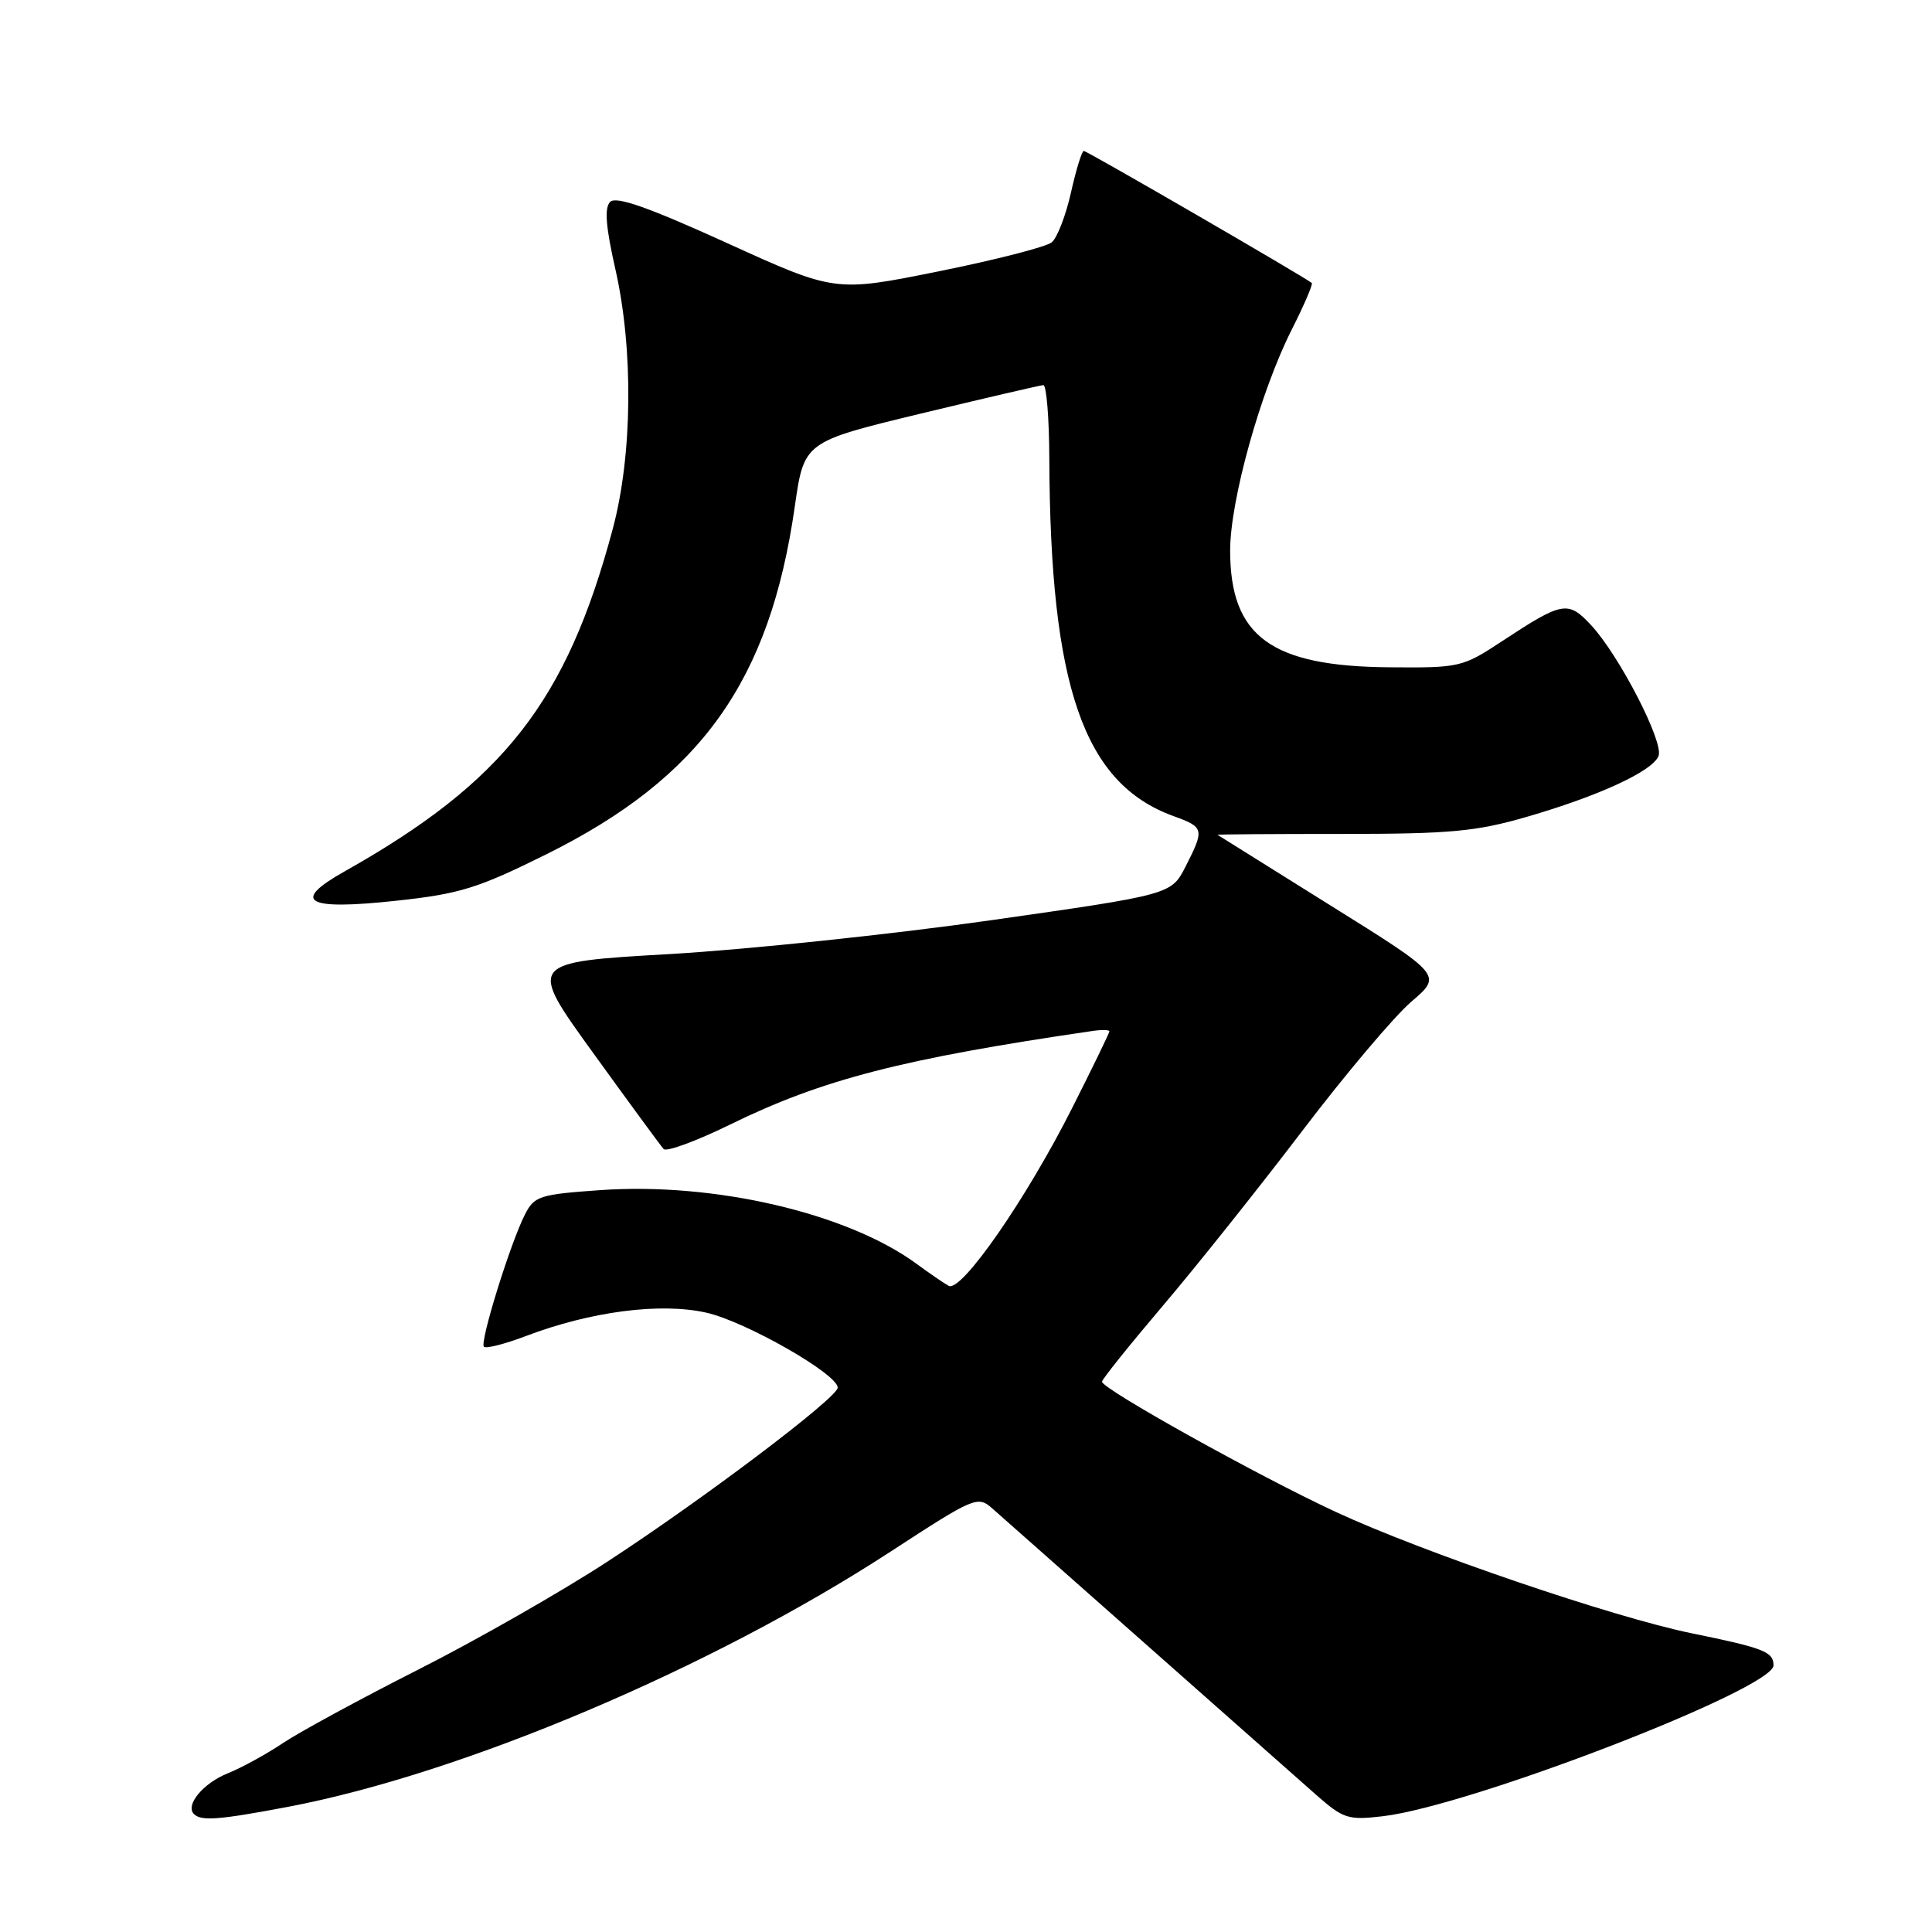 <?xml version="1.0" encoding="UTF-8" standalone="no"?>
<!DOCTYPE svg PUBLIC "-//W3C//DTD SVG 1.1//EN" "http://www.w3.org/Graphics/SVG/1.1/DTD/svg11.dtd" >
<svg xmlns="http://www.w3.org/2000/svg" xmlns:xlink="http://www.w3.org/1999/xlink" version="1.1" viewBox="0 0 256 256">
 <g >
 <path fill="currentColor"
d=" M 38.14 239.42 C 61.28 235.03 94.25 221.07 118.00 205.60 C 129.16 198.33 129.55 198.17 131.50 199.89 C 132.60 200.86 141.82 209.02 152.00 218.02 C 162.18 227.02 172.25 235.93 174.39 237.82 C 178.00 241.00 178.63 241.20 183.24 240.66 C 194.90 239.28 235.00 223.79 235.00 220.67 C 235.00 218.87 233.72 218.37 224.12 216.41 C 213.72 214.28 188.56 205.70 177.00 200.34 C 166.72 195.57 145.99 184.02 146.02 183.08 C 146.03 182.76 149.67 178.22 154.10 173.00 C 158.54 167.78 166.84 157.36 172.55 149.86 C 178.26 142.35 184.77 134.64 187.02 132.72 C 191.11 129.22 191.11 129.22 176.30 119.98 C 168.16 114.90 161.43 110.68 161.33 110.62 C 161.24 110.55 168.67 110.50 177.83 110.50 C 192.15 110.50 195.59 110.18 202.26 108.25 C 211.89 105.46 218.99 102.18 219.77 100.16 C 220.47 98.33 214.57 86.87 210.84 82.85 C 207.78 79.55 207.06 79.68 199.08 84.93 C 193.79 88.42 193.45 88.50 184.08 88.42 C 168.41 88.29 163.01 84.33 163.00 72.96 C 163.00 66.31 167.01 51.91 171.14 43.72 C 172.79 40.46 173.99 37.67 173.82 37.50 C 173.10 36.84 144.04 20.00 143.61 20.00 C 143.35 20.00 142.59 22.48 141.91 25.51 C 141.23 28.54 140.09 31.51 139.36 32.11 C 138.64 32.71 131.89 34.44 124.35 35.96 C 110.65 38.72 110.65 38.72 96.30 32.19 C 85.95 27.48 81.64 25.96 80.85 26.75 C 80.07 27.53 80.26 30.02 81.54 35.67 C 83.95 46.27 83.81 60.30 81.20 70.06 C 75.07 92.98 66.76 103.59 45.65 115.47 C 38.49 119.50 40.52 120.65 52.54 119.35 C 60.96 118.44 63.33 117.70 72.47 113.16 C 92.91 102.99 102.00 90.25 105.31 67.14 C 106.54 58.54 106.54 58.54 122.02 54.80 C 130.53 52.75 137.84 51.05 138.25 51.03 C 138.66 51.01 139.02 55.39 139.04 60.75 C 139.15 91.01 143.60 103.83 155.50 108.14 C 159.56 109.61 159.62 109.86 157.10 114.81 C 155.20 118.53 155.20 118.53 131.35 121.93 C 118.23 123.80 99.04 125.82 88.71 126.42 C 69.91 127.50 69.91 127.50 78.58 139.50 C 83.35 146.10 87.56 151.84 87.93 152.25 C 88.30 152.66 92.25 151.21 96.72 149.02 C 108.91 143.04 119.52 140.30 144.75 136.61 C 145.99 136.43 147.00 136.45 147.00 136.66 C 147.00 136.87 144.79 141.42 142.09 146.77 C 135.98 158.89 127.36 171.31 125.70 170.38 C 125.04 170.01 123.15 168.71 121.50 167.50 C 112.33 160.75 94.68 156.63 79.52 157.70 C 71.52 158.26 70.80 158.49 69.57 160.90 C 67.62 164.72 63.54 177.87 64.12 178.45 C 64.39 178.73 66.90 178.09 69.69 177.03 C 78.27 173.77 87.50 172.57 93.57 173.93 C 98.77 175.09 111.00 182.07 111.00 183.87 C 111.00 185.19 93.20 198.64 80.43 206.96 C 74.42 210.88 63.20 217.29 55.50 221.19 C 47.80 225.09 39.70 229.49 37.50 230.96 C 35.30 232.44 32.02 234.23 30.21 234.96 C 26.93 236.27 24.51 239.18 25.70 240.37 C 26.66 241.33 29.00 241.15 38.14 239.42 Z "/>
</g>
</svg>
